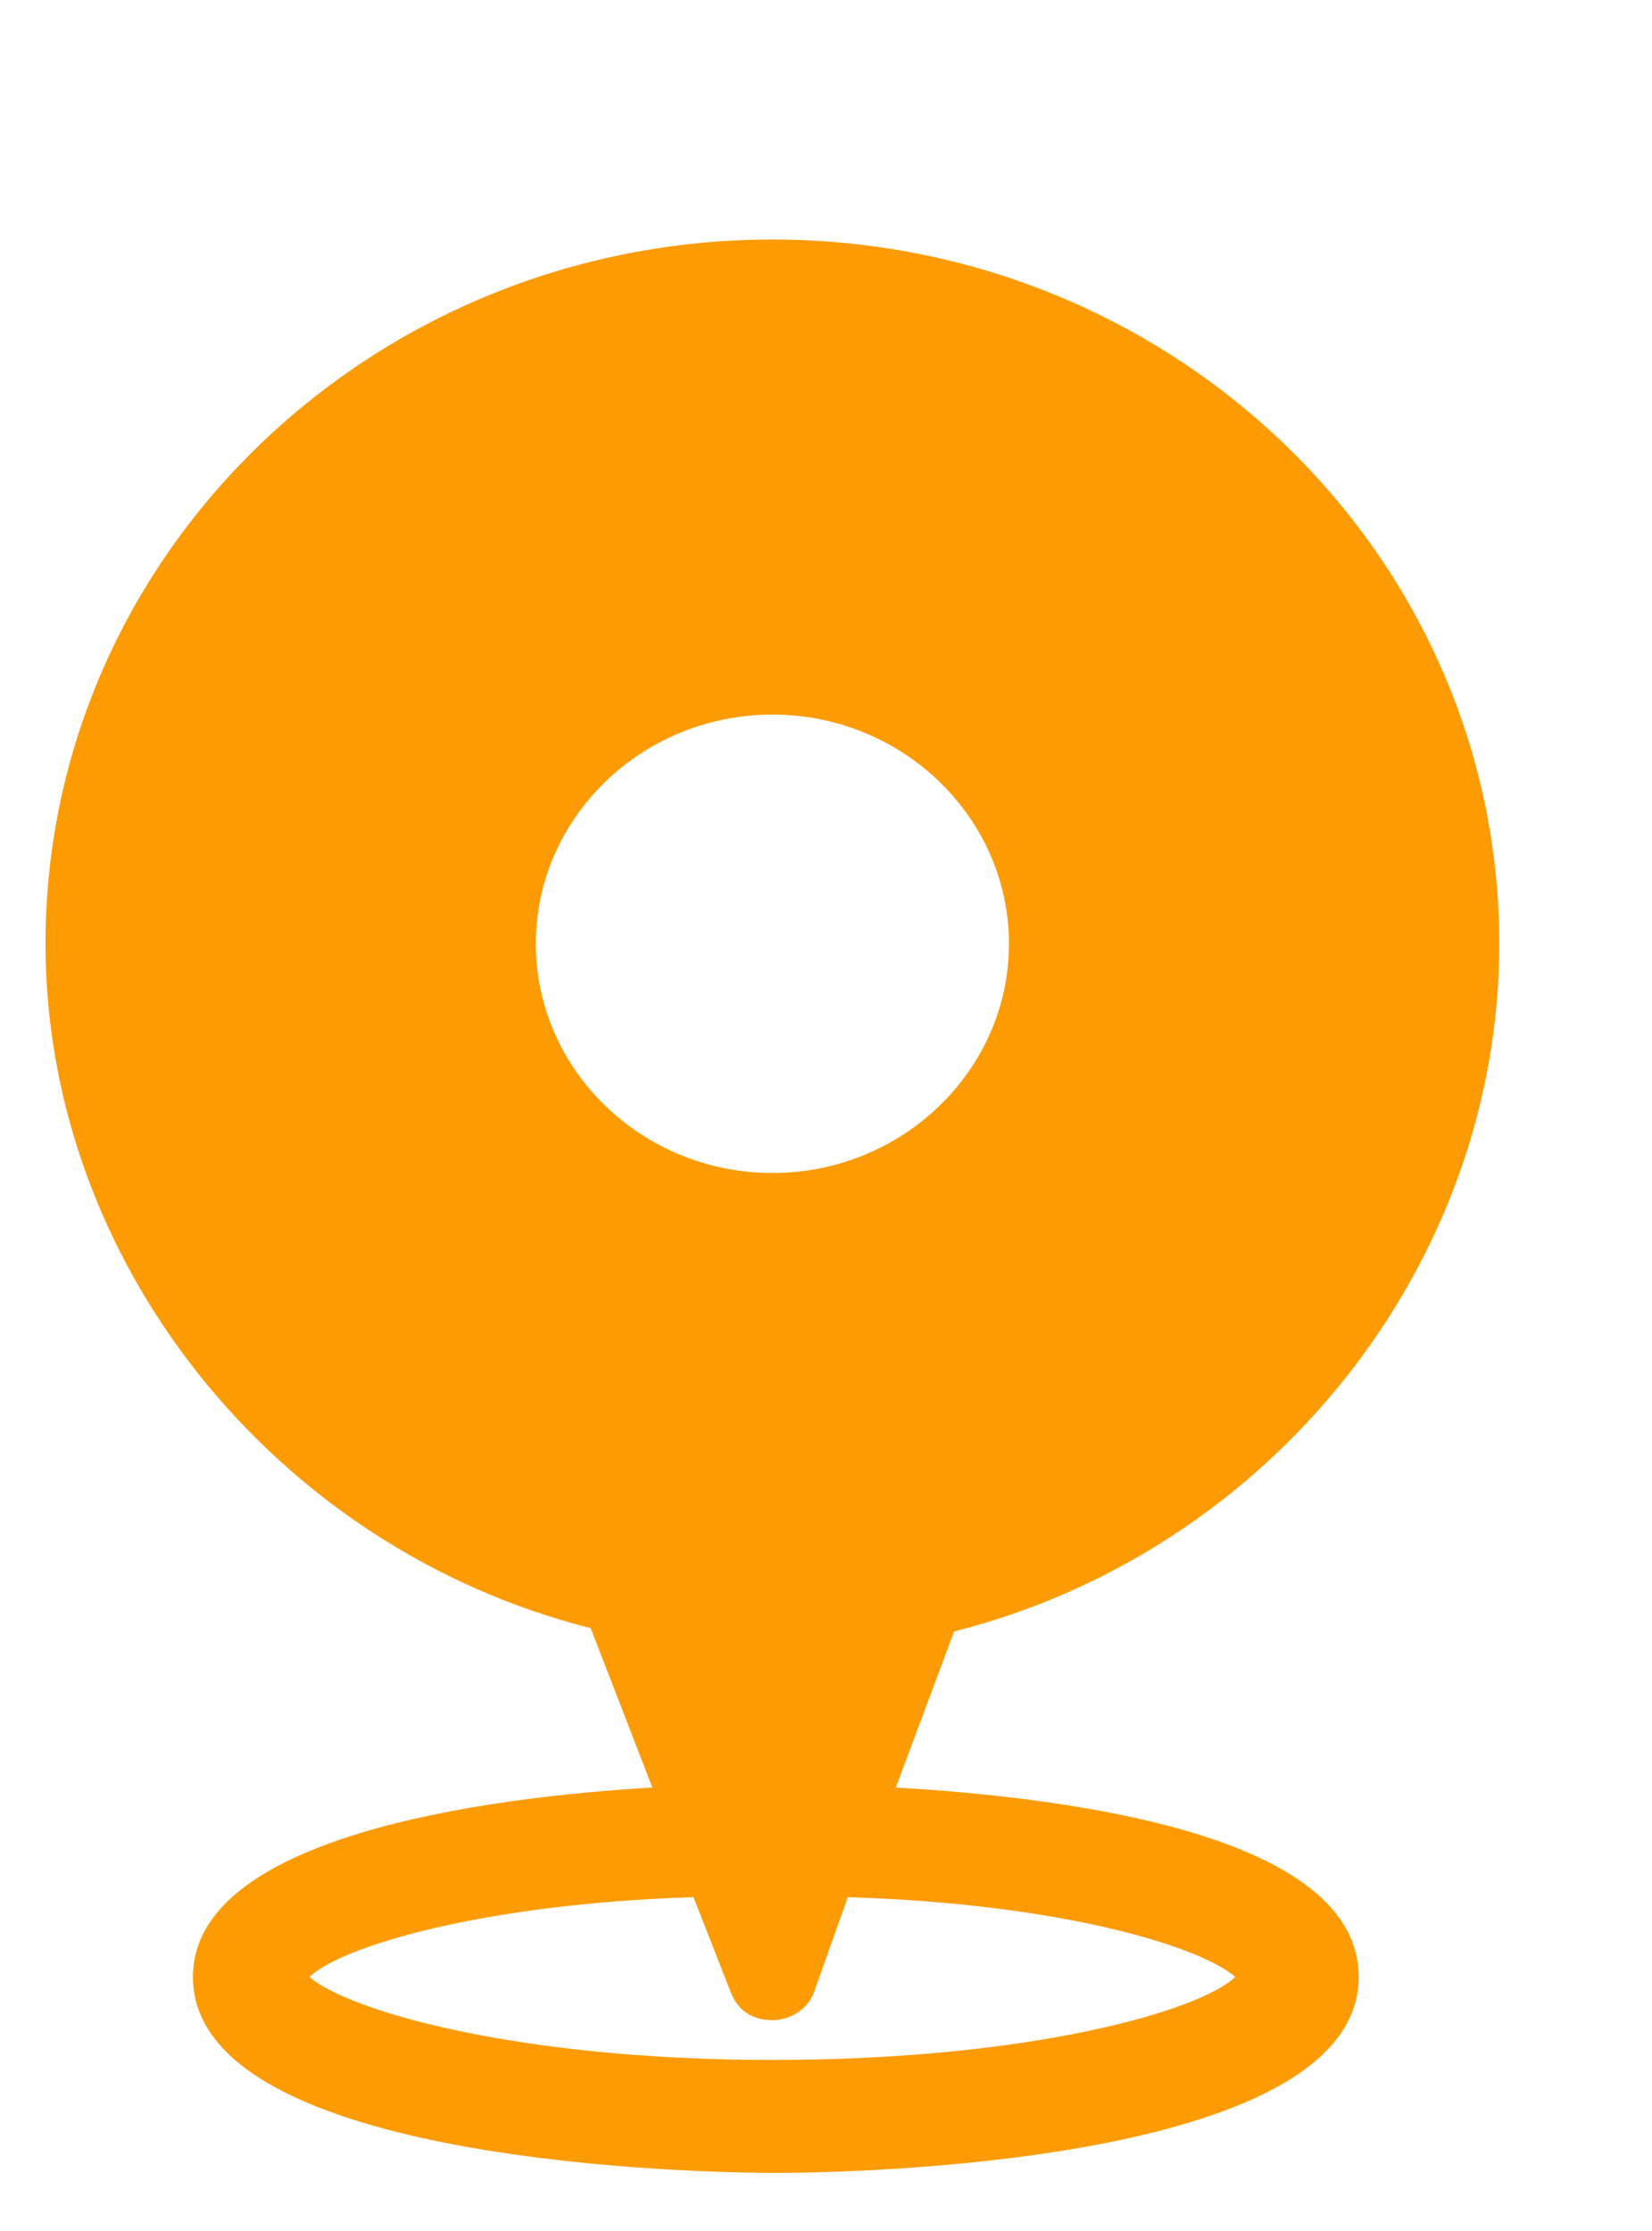 <svg width="20" height="27" viewBox="0 0 20 27" fill="none" xmlns="http://www.w3.org/2000/svg">
<g clip-path="url(#clip0)">
<path d="M18.151 11.422C18.151 6.718 14.208 2.899 9.351 2.899C4.494 2.899 0.551 6.718 0.551 11.422C0.551 15.281 3.332 18.739 7.151 19.704L7.898 21.633C5.823 21.754 2.336 22.236 2.336 23.925C2.336 26.216 8.645 26.297 9.393 26.297C10.14 26.297 16.449 26.216 16.449 23.925C16.449 22.196 12.921 21.754 10.845 21.633L11.551 19.744C15.37 18.779 18.151 15.322 18.151 11.422ZM12.215 11.422C12.215 12.95 10.928 14.196 9.351 14.196C7.774 14.196 6.487 12.95 6.487 11.422C6.487 9.894 7.774 8.648 9.351 8.648C10.928 8.648 12.215 9.894 12.215 11.422ZM14.955 23.925C14.54 24.327 12.506 24.93 9.351 24.93C6.238 24.93 4.204 24.327 3.747 23.925C4.121 23.563 5.823 23.04 8.396 22.96L8.853 24.126C8.936 24.327 9.102 24.448 9.351 24.448C9.559 24.448 9.766 24.327 9.849 24.126L10.264 22.96C12.879 23.04 14.54 23.563 14.955 23.925Z" fill="#FC9B04"/>
</g>
<defs>
<clipPath id="clip0">
<rect width="18.783" height="25.413" fill="white" transform="translate(0.551 0.884)"/>
</clipPath>
</defs>
</svg>
